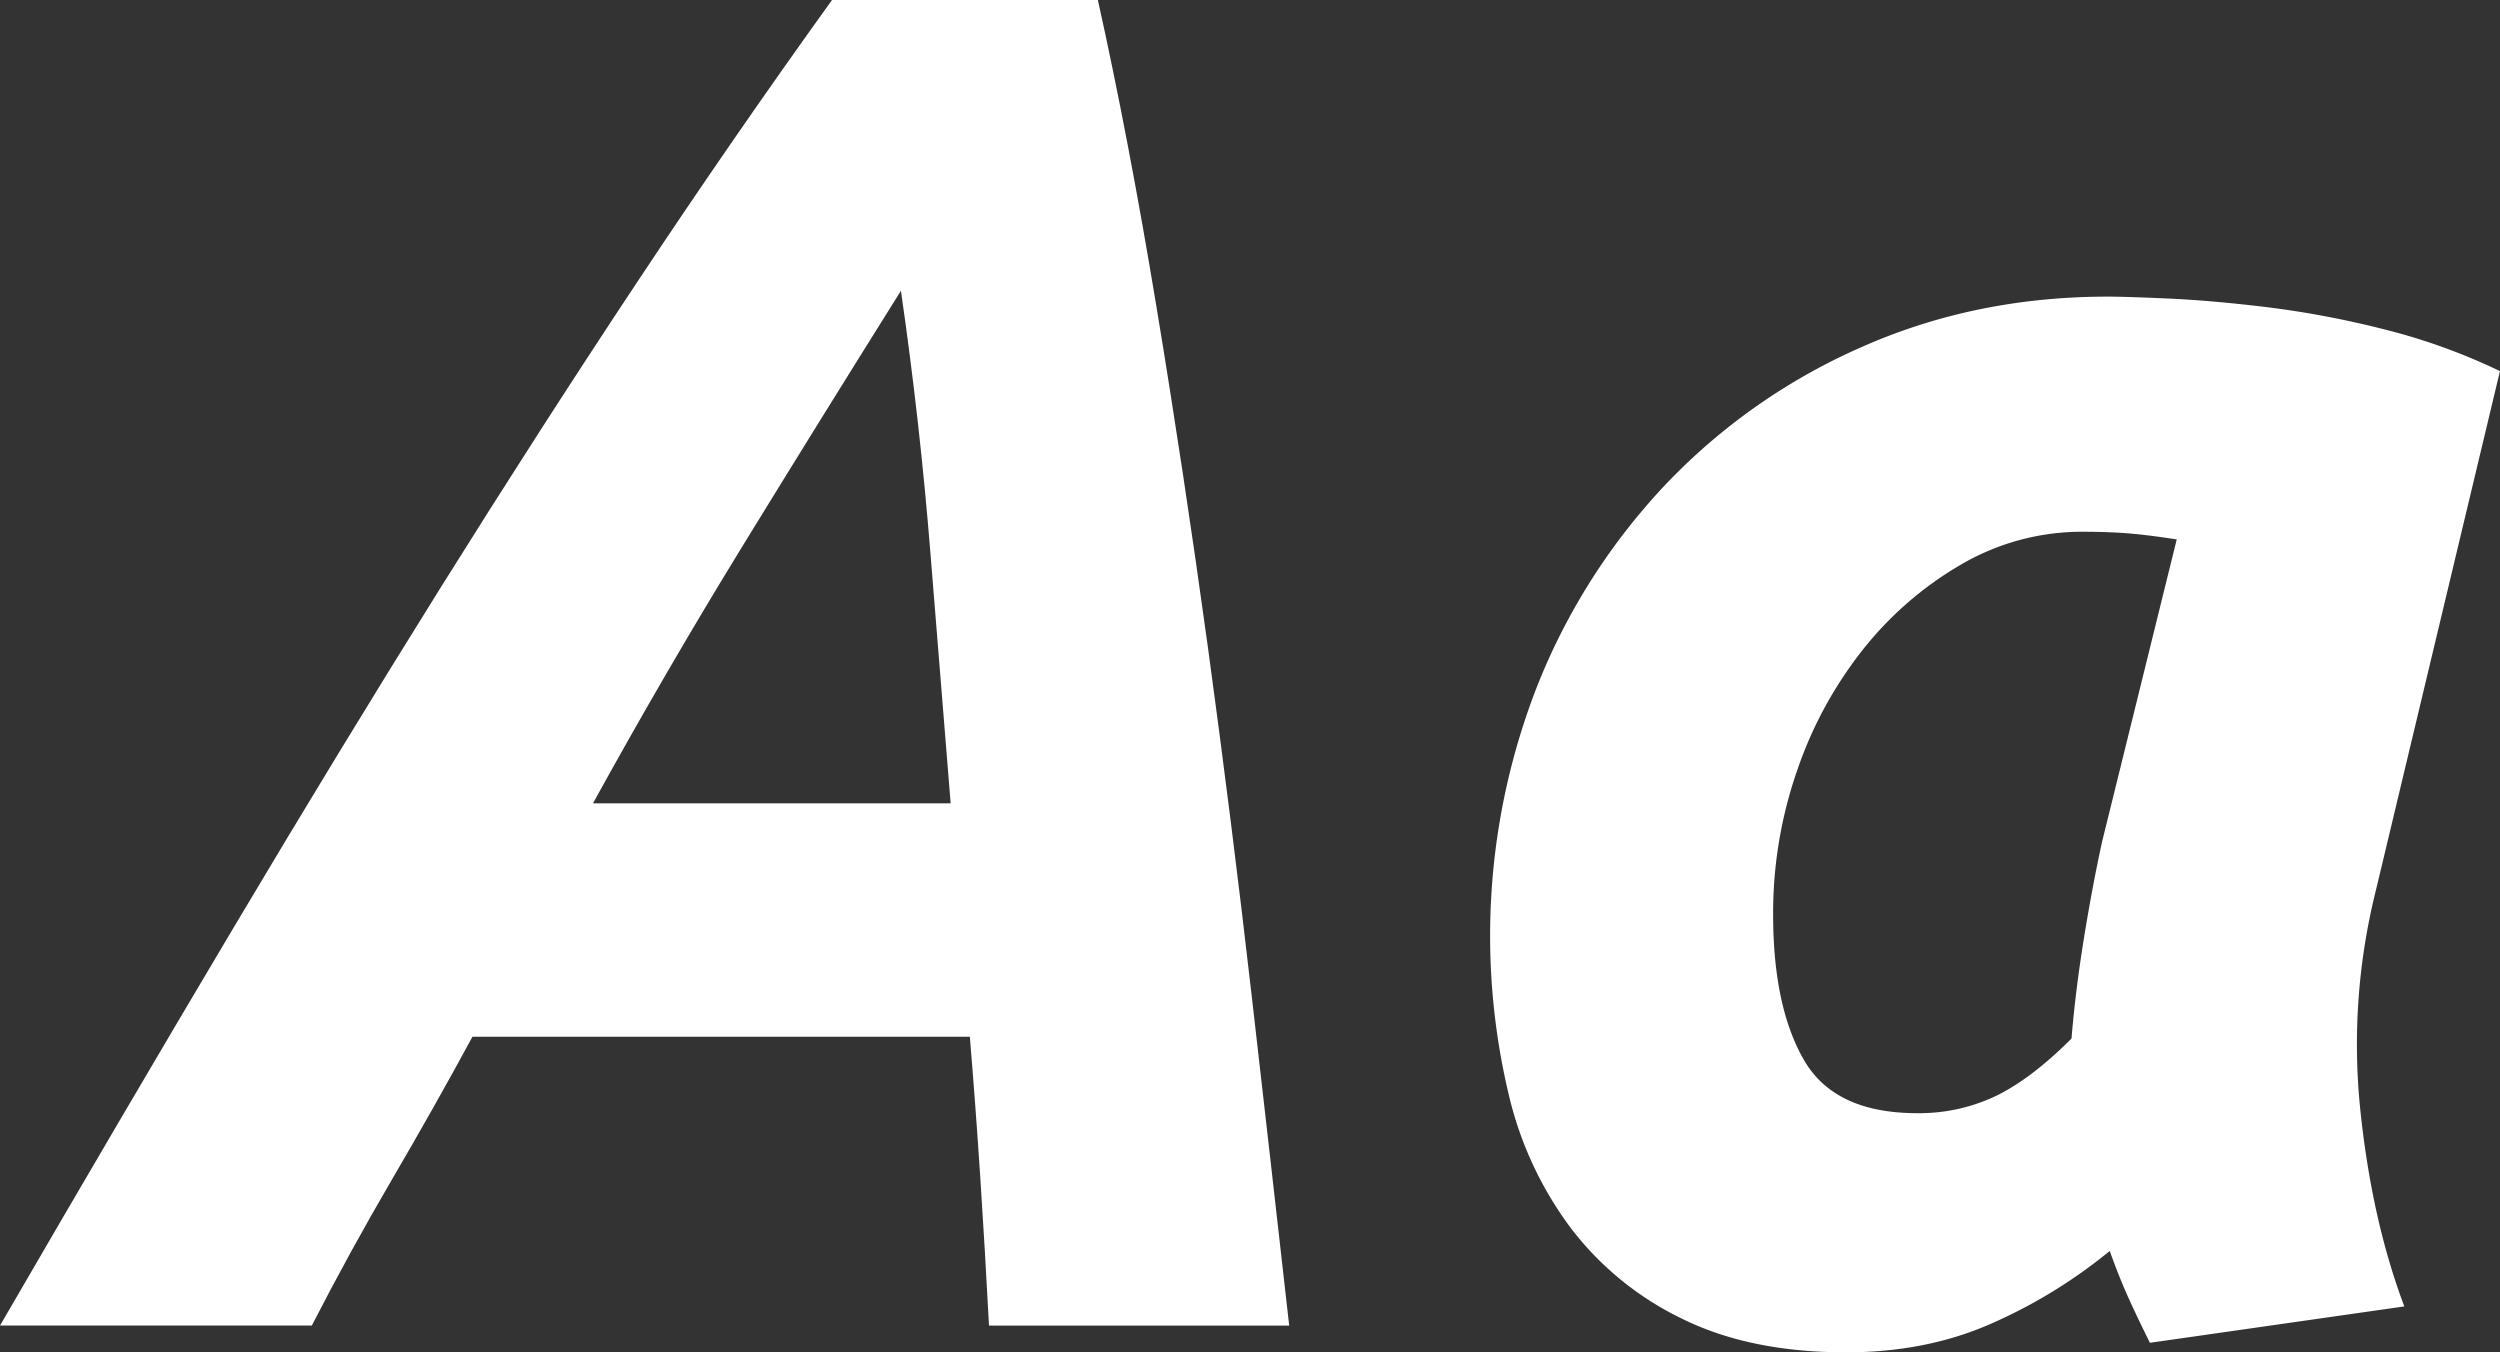 <svg xmlns="http://www.w3.org/2000/svg" viewBox="0 0 637.01 344.58"><rect x="0" y="0" width="637.01" height="344.58" fill="#333333" stroke="none"/><defs><style>.cls-1{fill:#fff;}</style></defs><g id="Capa_2" data-name="Capa 2"><g id="Tipo"><path class="cls-1" d="M252,337.76q-1-19-2.19-37.28t-2.69-36.31H120.38q-9.76,18-20.47,36.31T79.45,337.76H0q31.67-54.57,59.22-100.89t53.12-87.25q25.59-40.92,50-77.72T212,0h67.74q7.8,35.1,14.86,77.74T307.79,165q6.09,44.58,11.2,89.19t9.5,83.58ZM229.56,74.09q-20.46,32.64-40.21,64.81t-38.26,65.8h91.14q-2.44-29.72-5.12-63.35T229.56,74.09Z"/><path class="cls-1" d="M605.32,227.13a161.78,161.78,0,0,0-3.89,55.8q2.93,28,11.2,49.95l-64.82,9.27q-2.92-5.85-5.36-11.21t-4.88-12.19a130,130,0,0,1-30.21,18.52q-16.58,7.32-37,7.31-24.37,0-41.68-8.52a78.62,78.62,0,0,1-28.26-22.92,91.61,91.61,0,0,1-15.84-33.62A174.84,174.84,0,0,1,391.61,175a161.38,161.38,0,0,1,33.13-51.91,154.62,154.62,0,0,1,50-34.83q28.76-12.67,62.38-12.68,4.39,0,15.36.49t25.09,2.19a241.77,241.77,0,0,1,29.74,5.61A154.53,154.53,0,0,1,637,94.56Zm-50.68-89.68q-6.35-1-11.46-1.47t-12.43-.49a61.1,61.1,0,0,0-30.95,8.29,88.63,88.63,0,0,0-25.09,21.7,103.06,103.06,0,0,0-16.82,30.93A110.57,110.57,0,0,0,451.8,233q0,23.4,7.8,37t28.75,13.64a45.47,45.47,0,0,0,20.23-4.39q9-4.38,19.25-14.62,1-12.18,3.17-25.58t4.63-24.62Z"/></g></g></svg>